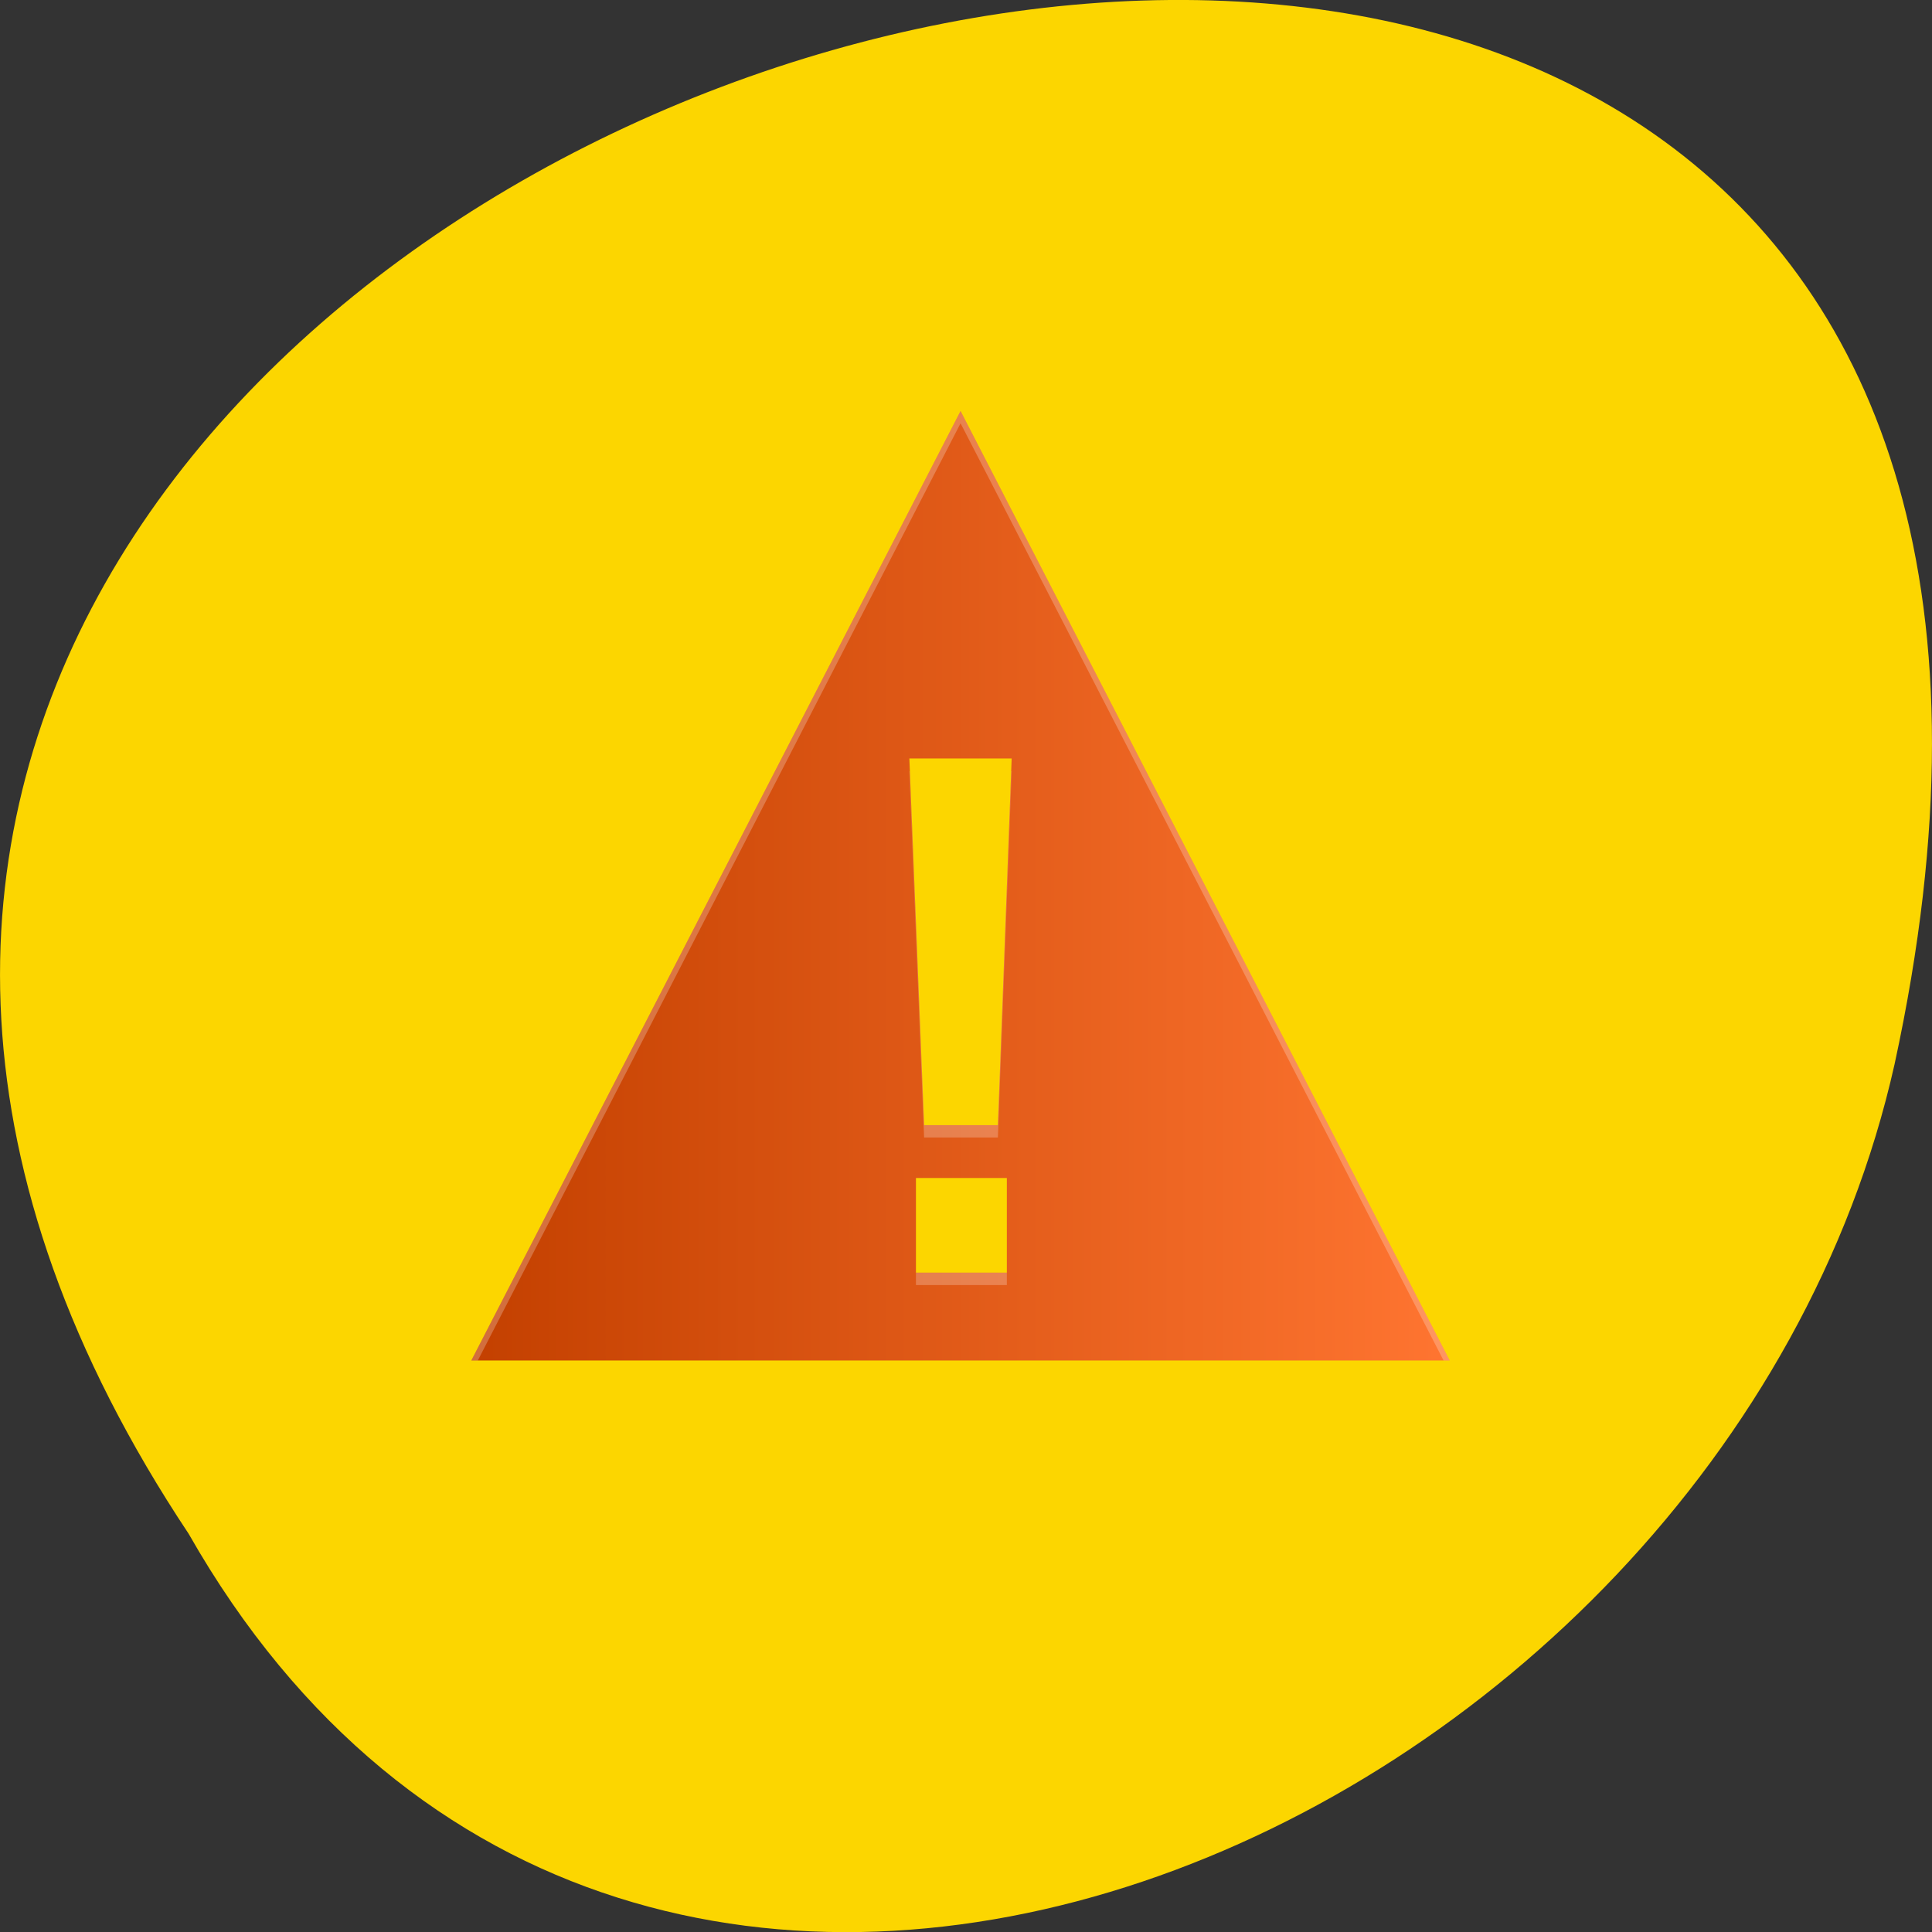 
<svg xmlns="http://www.w3.org/2000/svg" xmlns:xlink="http://www.w3.org/1999/xlink" width="22px" height="22px" viewBox="0 0 22 22" version="1.1">
<rect x="0" y="0" width="22" height="22" fill="#333333" stroke="none"/>
<defs>
<linearGradient id="linear0" gradientUnits="userSpaceOnUse" x1="9" y1="0" x2="39" y2="0" gradientTransform="matrix(0.376,0,0,0.421,1.914,-423.256)">
<stop offset="0" style="stop-color:rgb(76.471%,25.098%,0%);stop-opacity:1;"/>
<stop offset="1" style="stop-color:rgb(100%,45.882%,19.216%);stop-opacity:1;"/>
</linearGradient>
</defs>
<g id="surface1">
<path style=" stroke:none;fill-rule:nonzero;fill:rgb(98.824%,83.922%,0%);fill-opacity:1;" d="M 2.148 17.465 C -8.852 0.926 26.215 -9.262 21.574 12.117 C 19.594 20.957 7.188 26.32 2.148 17.465 Z M 2.148 17.465 "/>
<path style=" stroke:none;fill-rule:nonzero;fill:url(#linear0);" d="M 10.938 4.68 L 5.367 15.492 L 16.508 15.492 Z M 10.355 8.637 L 11.52 8.637 L 11.363 12.812 L 10.523 12.812 Z M 10.43 13.414 L 11.465 13.414 L 11.465 14.492 L 10.43 14.492 Z M 10.43 13.414 "/>
<path style=" stroke:none;fill-rule:nonzero;fill:rgb(100%,100%,100%);fill-opacity:0.235;" d="M 10.938 4.68 L 5.367 15.492 L 5.441 15.492 L 10.938 4.82 L 16.438 15.492 L 16.508 15.492 Z M 10.355 8.781 L 10.523 12.953 L 11.363 12.953 L 11.52 8.781 L 11.516 8.781 L 11.363 12.812 L 10.523 12.812 L 10.359 8.781 Z M 10.43 14.492 L 10.43 14.633 L 11.465 14.633 L 11.465 14.492 Z M 10.43 14.492 "/>
</g>
</svg>
